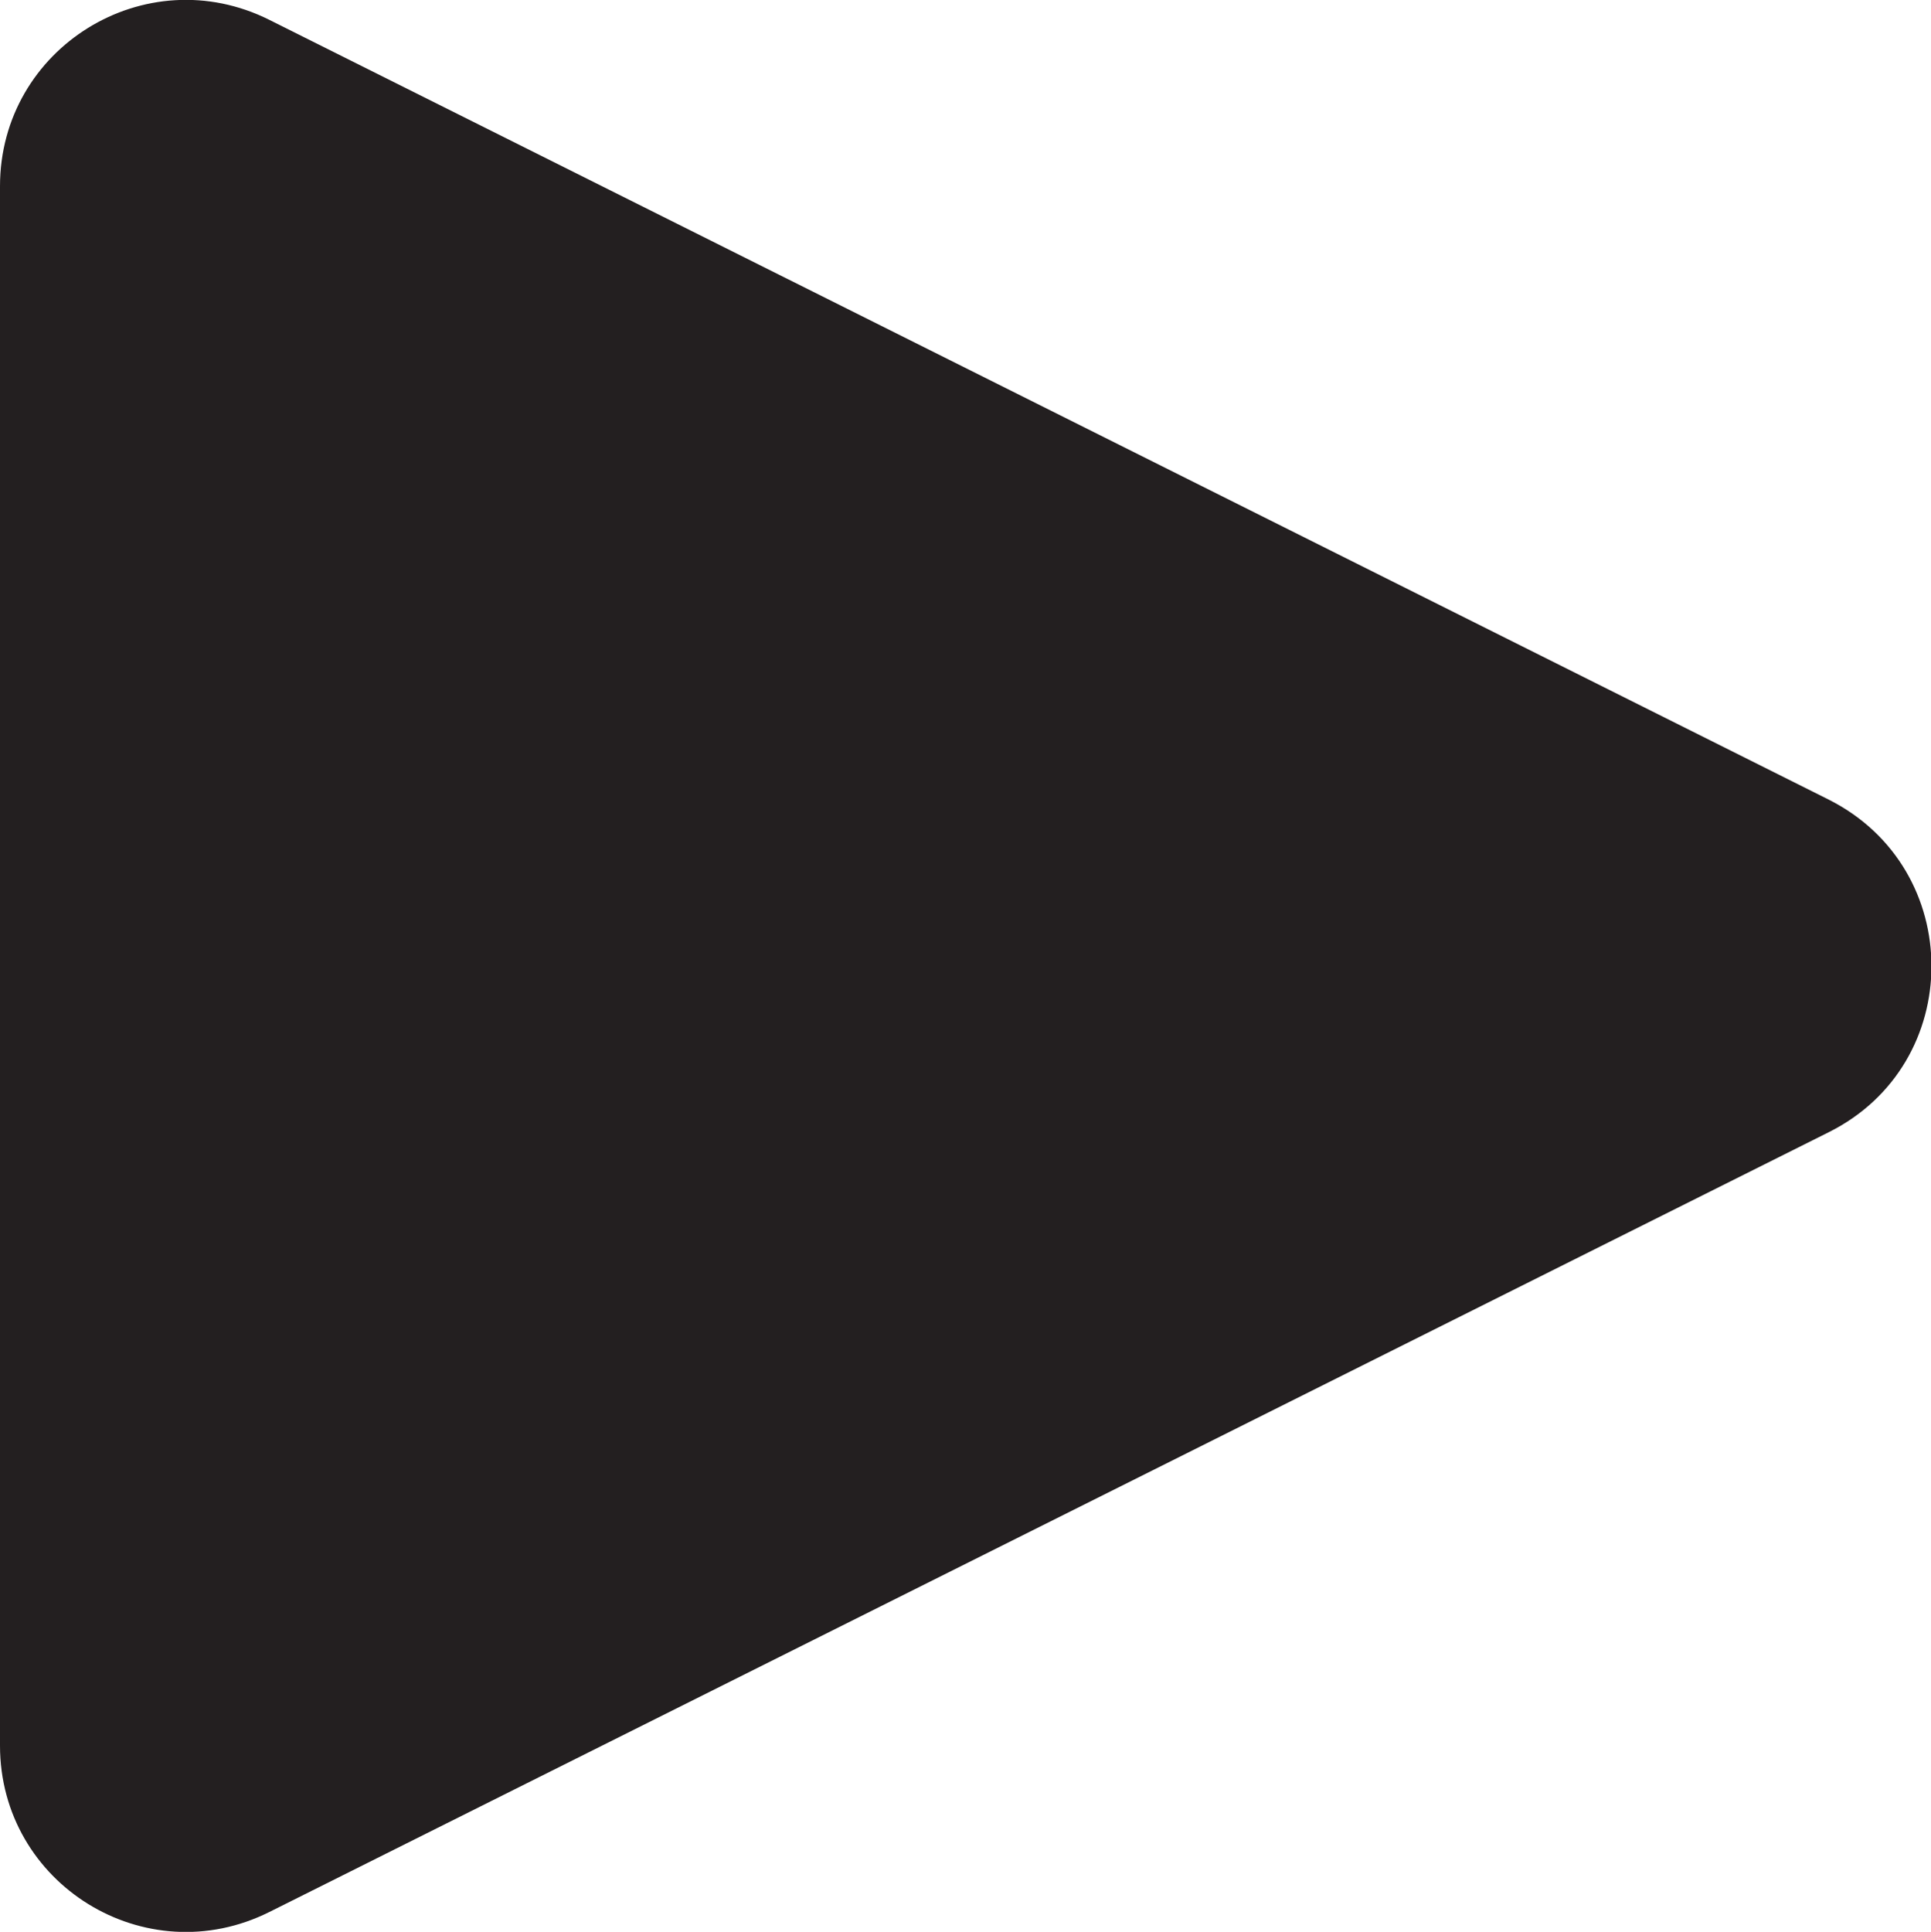 <?xml version="1.0" encoding="UTF-8"?><svg id="Layer_1" xmlns="http://www.w3.org/2000/svg" width="31.11" height="31.12" viewBox="0 0 31.11 31.12"><defs><style>.cls-1{fill:#231f20;}</style></defs><path class="cls-1" d="m29.46,12.88L4.34.32C2.34-.68,0,.77,0,3v25.12c0,2.23,2.34,3.68,4.34,2.68l25.12-12.56c2.21-1.1,2.21-4.25,0-5.36Z"/></svg>